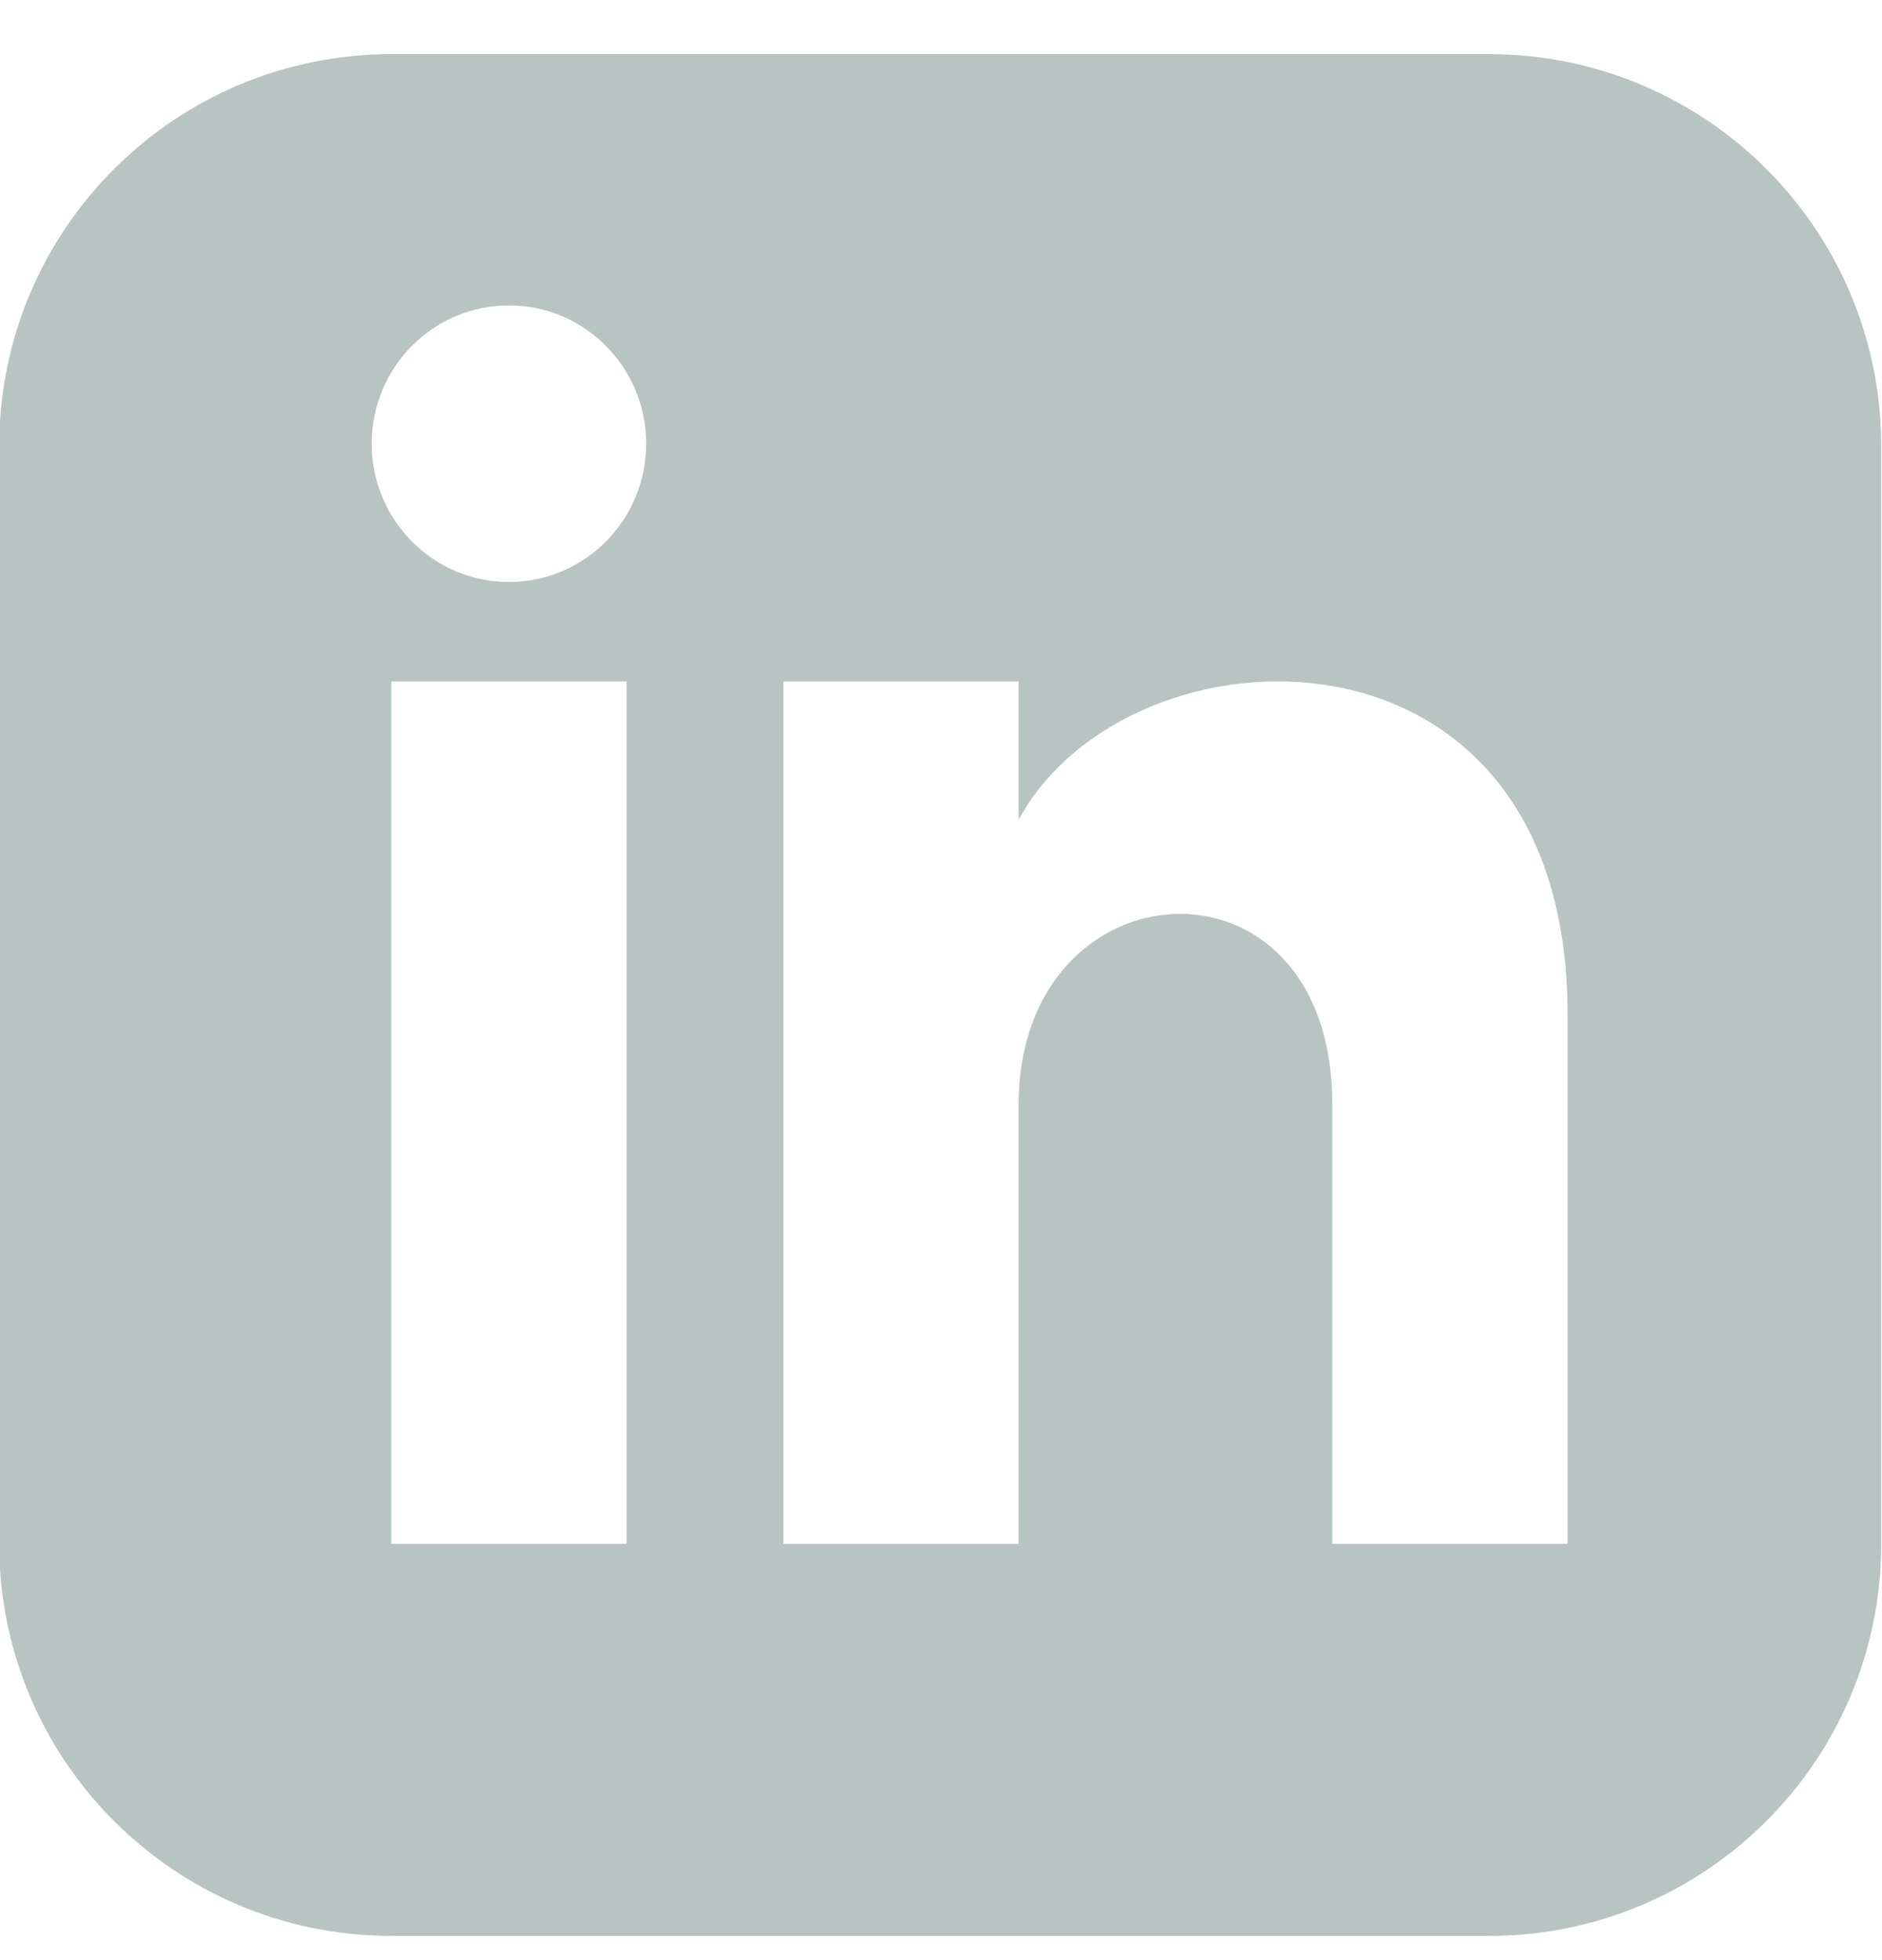 <svg width="24" height="25" viewBox="0 0 24 25" fill="none" xmlns="http://www.w3.org/2000/svg">
<g clip-path="url(#clip0_148_37528)">
<path d="M18.99 0.691H4.99C2.229 0.691 -0.01 2.93 -0.01 5.691V19.691C-0.01 22.452 2.229 24.691 4.99 24.691H18.99C21.752 24.691 23.99 22.452 23.99 19.691V5.691C23.99 2.93 21.752 0.691 18.99 0.691ZM7.99 19.691H4.99V8.691H7.99V19.691ZM6.49 7.423C5.524 7.423 4.74 6.633 4.74 5.659C4.74 4.685 5.524 3.895 6.49 3.895C7.456 3.895 8.24 4.685 8.24 5.659C8.24 6.633 7.457 7.423 6.49 7.423ZM19.99 19.691H16.99V14.087C16.99 10.719 12.99 10.974 12.99 14.087V19.691H9.99V8.691H12.99V10.456C14.386 7.87 19.99 7.679 19.99 12.932V19.691Z" fill="#B8C4C1"/>
</g>
<defs>
<clipPath id="clip0_148_37528">
<rect width="24" height="24" fill="white" transform="translate(-0.01 0.691)"/>
</clipPath>
</defs>
</svg>
